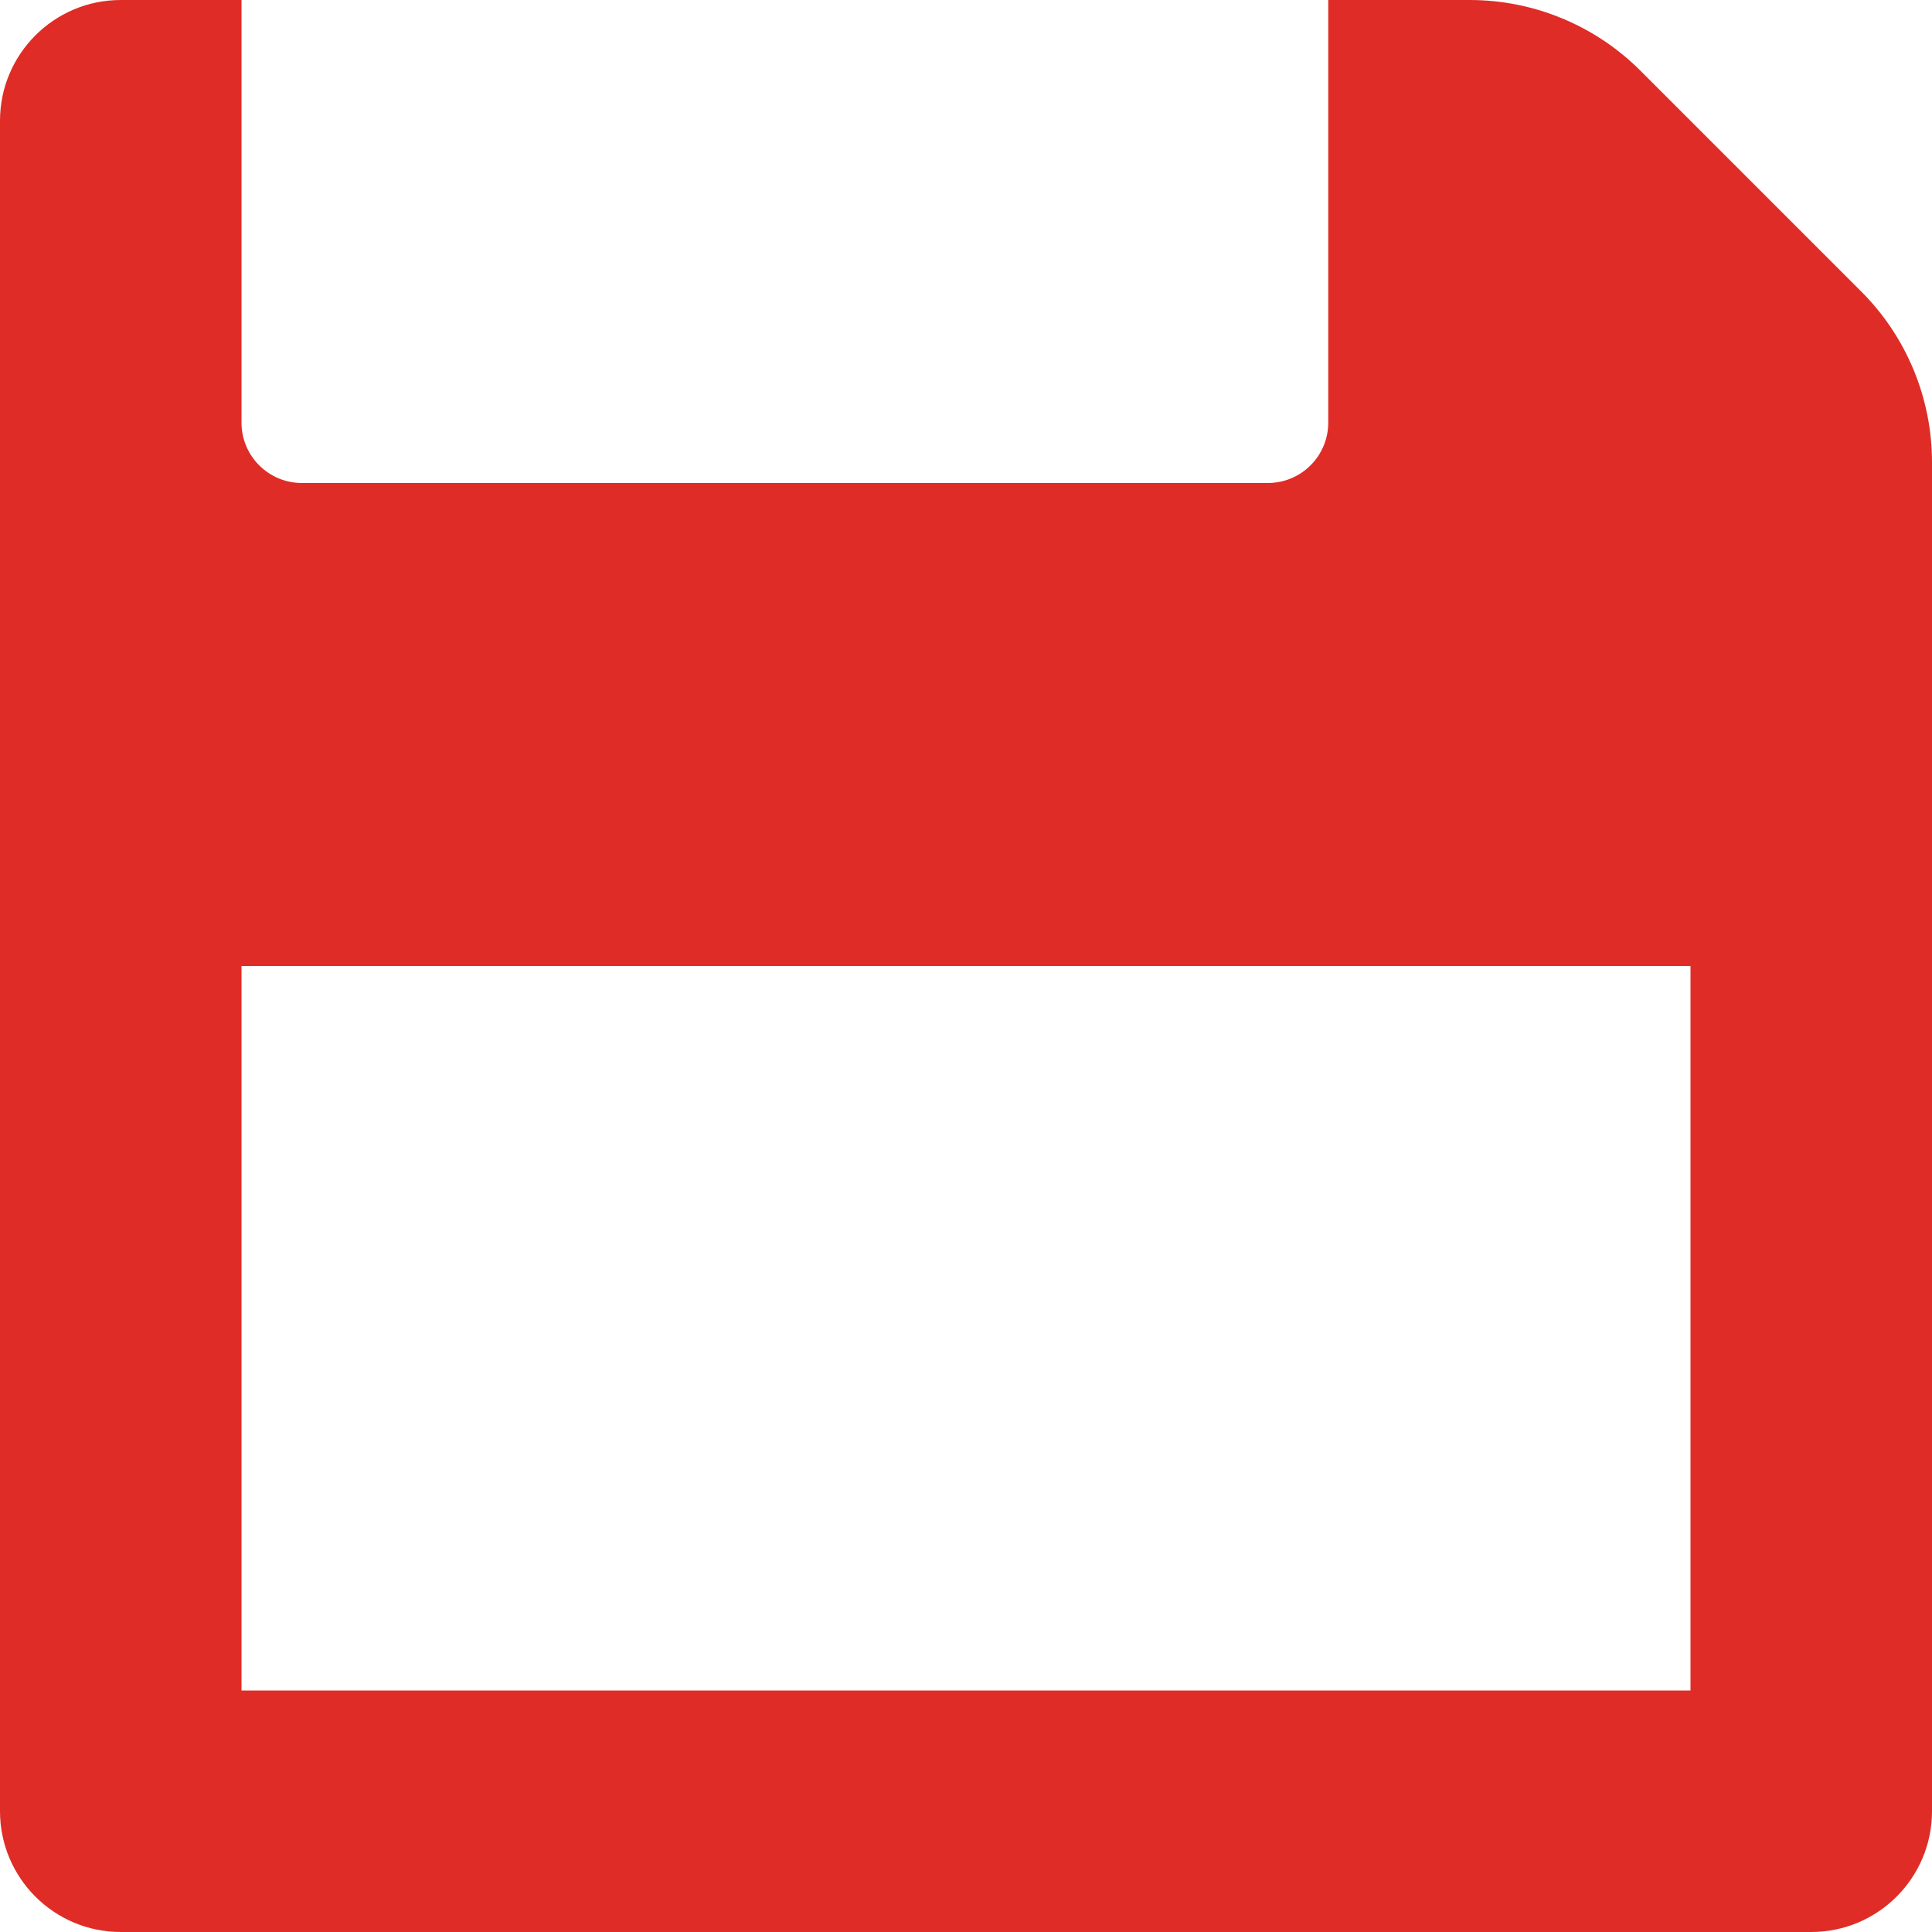 <svg width="18" height="18" viewBox="0 0 18 18" fill="none" xmlns="http://www.w3.org/2000/svg">
<path d="M17.341 2.716L15.284 0.659C14.862 0.237 14.29 0 13.693 0H12.375V3.938C12.375 4.248 12.123 4.5 11.812 4.5H2.812C2.502 4.5 2.25 4.248 2.25 3.938V0H1.125C0.504 0 0 0.504 0 1.125V16.875C0 17.496 0.504 18 1.125 18H16.875C17.496 18 18 17.496 18 16.875V4.307C18 3.71 17.763 3.138 17.341 2.716ZM15.75 15.75H2.25V9H15.75V15.75Z" fill="#E02C26"/>
</svg>

